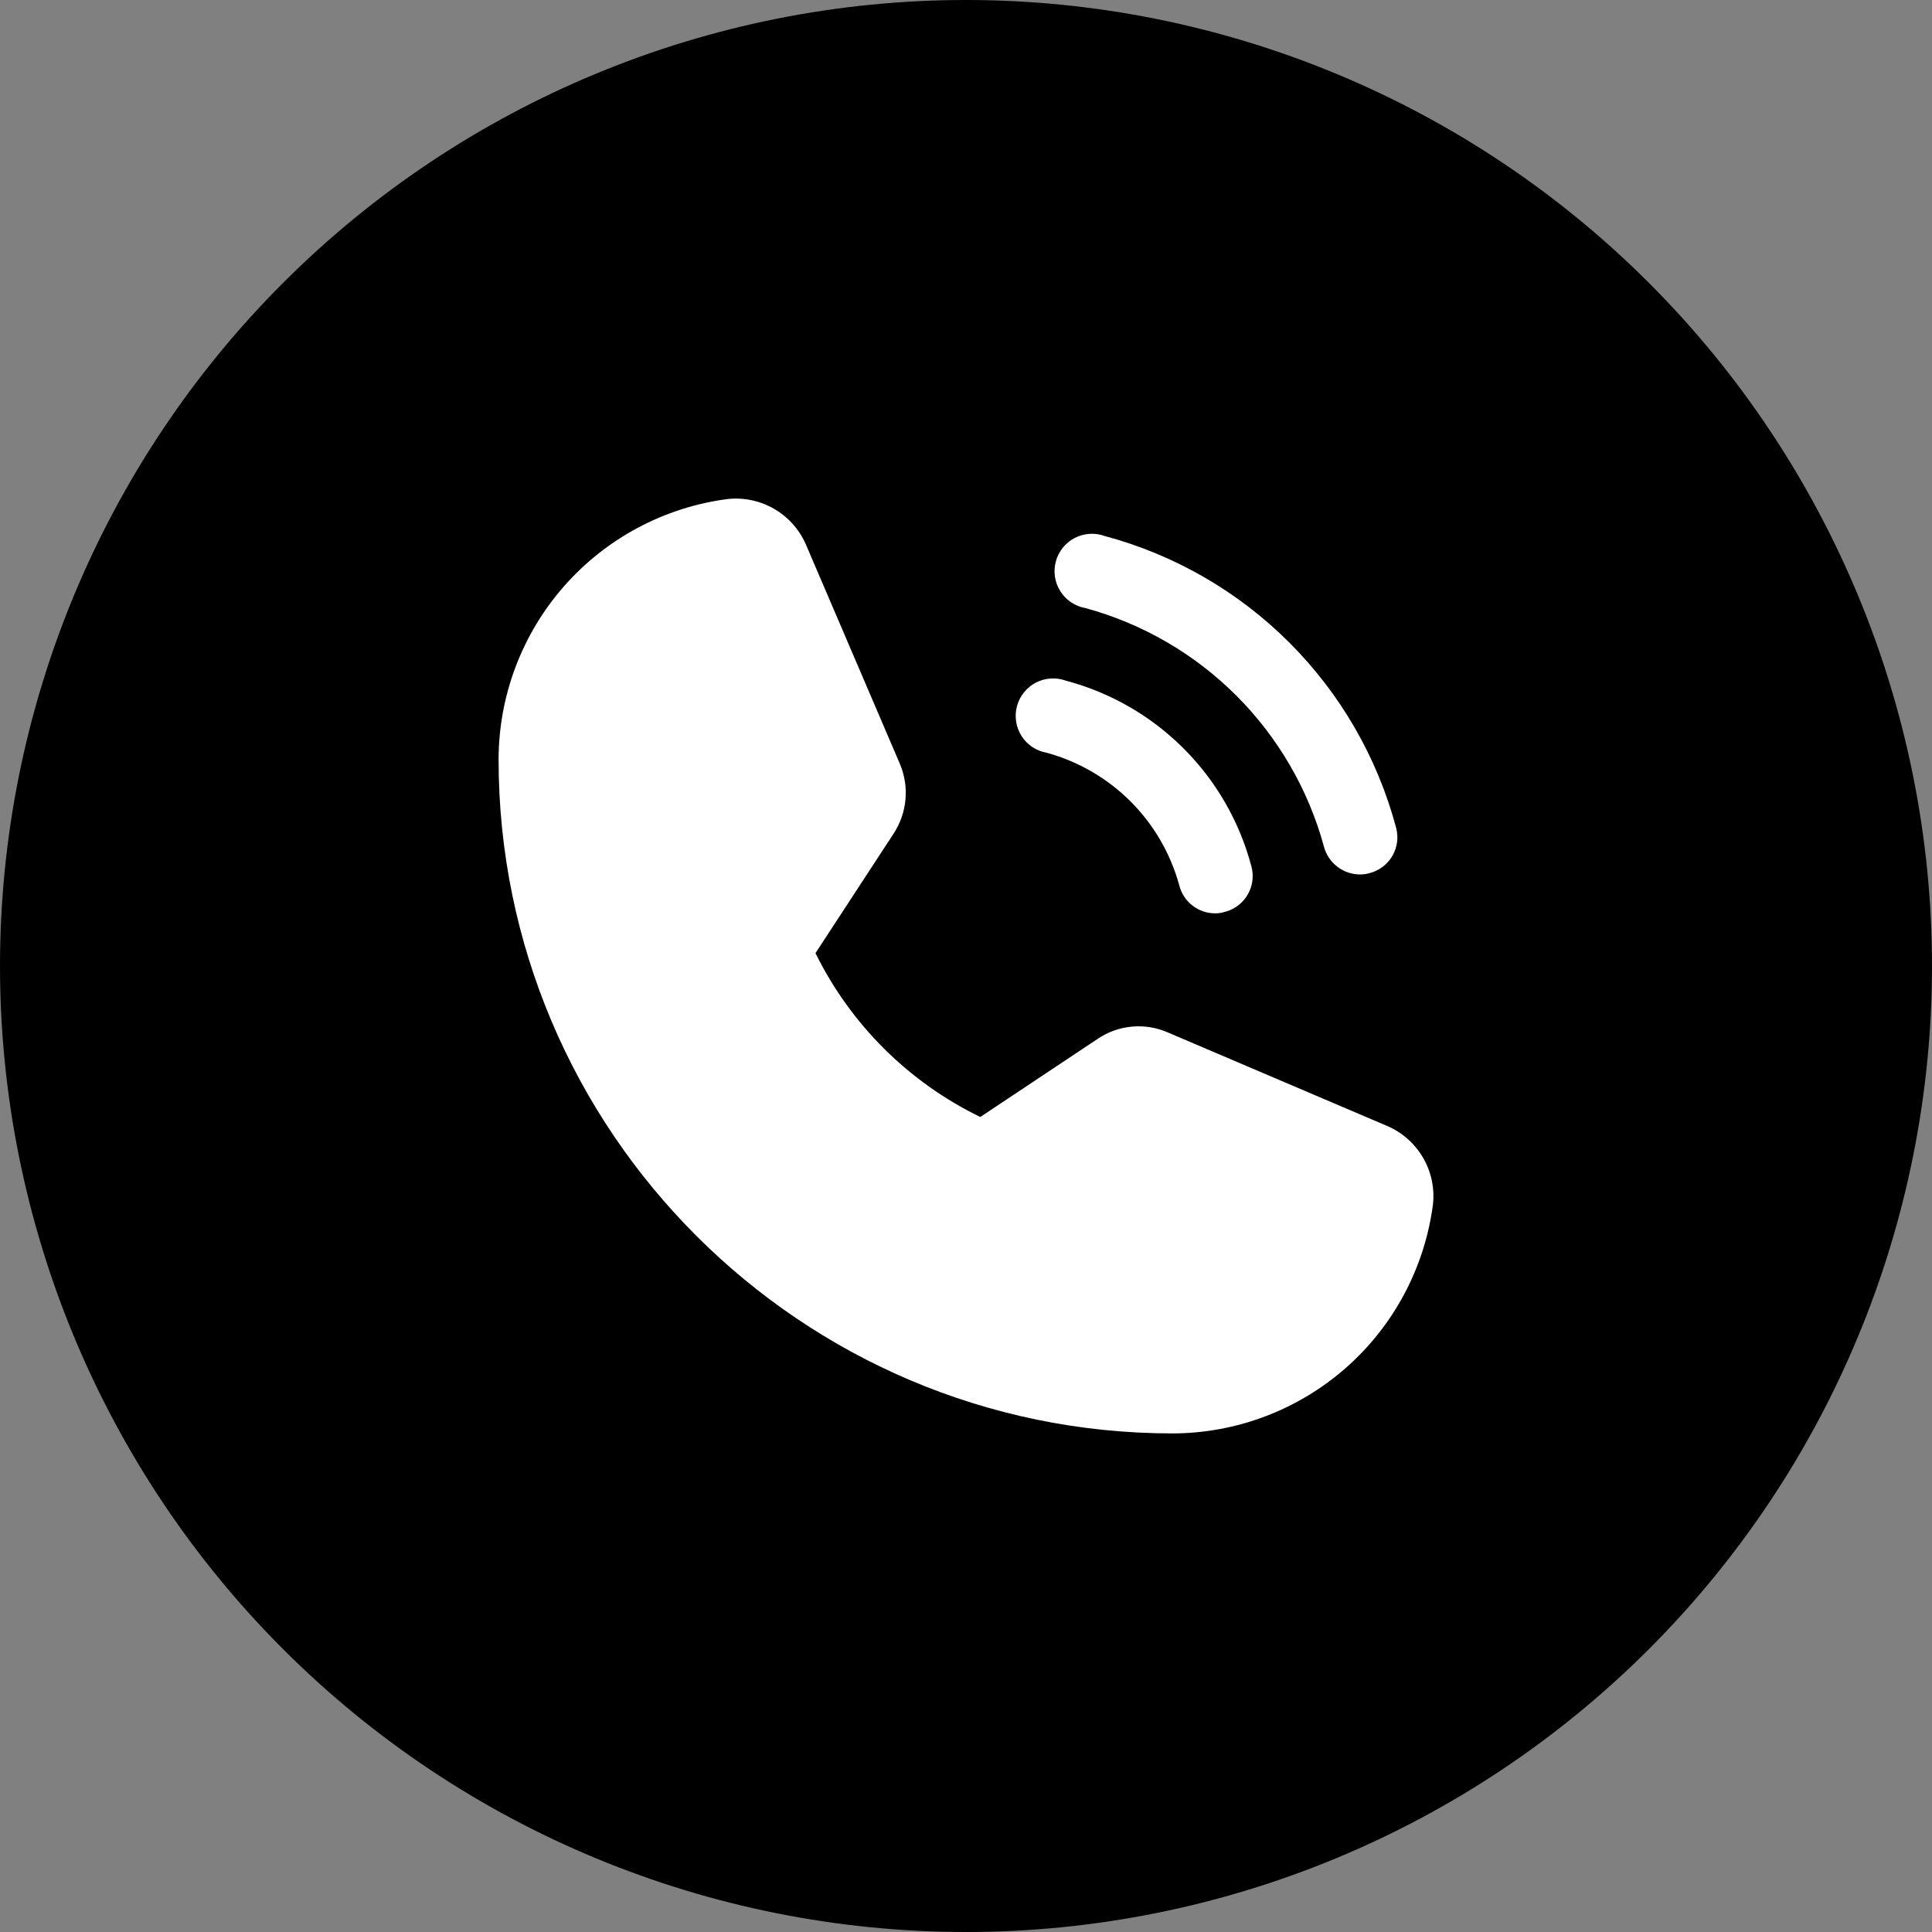 <svg width="62" height="62" viewBox="0 0 62 62" fill="none" xmlns="http://www.w3.org/2000/svg">
<rect x="0" y="0" width="62" height="62" fill="#808080" stroke="none"/>
<path d="M31 0C22.78 0 14.89 3.268 9.082 9.08C3.268 14.893 0.002 22.778 0 31C0 39.218 3.27 47.109 9.082 52.92C14.89 58.732 22.78 62 31 62C39.22 62 47.11 58.732 52.918 52.92C58.73 47.109 62 39.218 62 31C62 22.782 58.73 14.891 52.918 9.08C47.11 3.268 39.22 0 31 0Z" fill="black"/>
<path d="M45.985 38.654C45.719 40.683 44.726 42.546 43.19 43.897C41.653 45.248 39.678 45.995 37.633 46C25.705 46 16 36.295 16 24.367C16.005 22.322 16.752 20.347 18.103 18.81C19.454 17.274 21.317 16.281 23.346 16.015C23.863 15.958 24.385 16.067 24.836 16.326C25.287 16.585 25.644 16.981 25.855 17.457L28.874 24.503C29.031 24.868 29.094 25.267 29.057 25.664C29.02 26.06 28.885 26.44 28.664 26.771L26.17 30.587C27.299 32.879 29.16 34.729 31.458 35.845L35.229 33.336C35.559 33.113 35.941 32.978 36.338 32.944C36.735 32.91 37.134 32.978 37.497 33.141L44.543 36.145C45.019 36.356 45.415 36.713 45.674 37.164C45.934 37.615 46.042 38.137 45.985 38.654ZM34.838 19.515C36.668 20.015 38.335 20.983 39.676 22.324C41.017 23.665 41.985 25.332 42.485 27.162C42.551 27.419 42.7 27.646 42.91 27.809C43.119 27.972 43.376 28.061 43.642 28.063C43.748 28.063 43.855 28.048 43.957 28.018C44.11 27.978 44.253 27.908 44.378 27.812C44.504 27.716 44.609 27.596 44.687 27.459C44.765 27.322 44.816 27.17 44.835 27.013C44.854 26.857 44.841 26.698 44.798 26.546C44.197 24.305 43.018 22.263 41.377 20.622C39.737 18.982 37.695 17.803 35.454 17.202C35.297 17.145 35.13 17.121 34.964 17.132C34.798 17.143 34.635 17.188 34.487 17.265C34.339 17.342 34.209 17.45 34.105 17.58C34.001 17.71 33.924 17.86 33.882 18.022C33.839 18.183 33.83 18.351 33.855 18.516C33.881 18.681 33.941 18.839 34.031 18.979C34.121 19.12 34.239 19.24 34.378 19.332C34.517 19.424 34.674 19.487 34.838 19.515ZM33.591 24.157C34.608 24.436 35.535 24.974 36.281 25.719C37.026 26.465 37.565 27.392 37.843 28.409C37.907 28.667 38.056 28.896 38.265 29.059C38.475 29.223 38.734 29.311 39 29.31C39.102 29.311 39.203 29.296 39.3 29.265C39.454 29.227 39.599 29.158 39.726 29.062C39.853 28.967 39.96 28.847 40.039 28.71C40.119 28.573 40.171 28.421 40.191 28.263C40.211 28.105 40.199 27.945 40.156 27.793C39.777 26.365 39.027 25.062 37.982 24.018C36.938 22.973 35.635 22.223 34.207 21.844C34.051 21.787 33.884 21.763 33.717 21.774C33.551 21.785 33.388 21.83 33.24 21.907C33.092 21.984 32.962 22.091 32.858 22.222C32.754 22.352 32.678 22.503 32.635 22.664C32.592 22.825 32.583 22.993 32.609 23.158C32.634 23.323 32.694 23.481 32.784 23.621C32.874 23.762 32.992 23.882 33.131 23.974C33.27 24.066 33.427 24.129 33.591 24.157Z" fill="white"/>
</svg>
